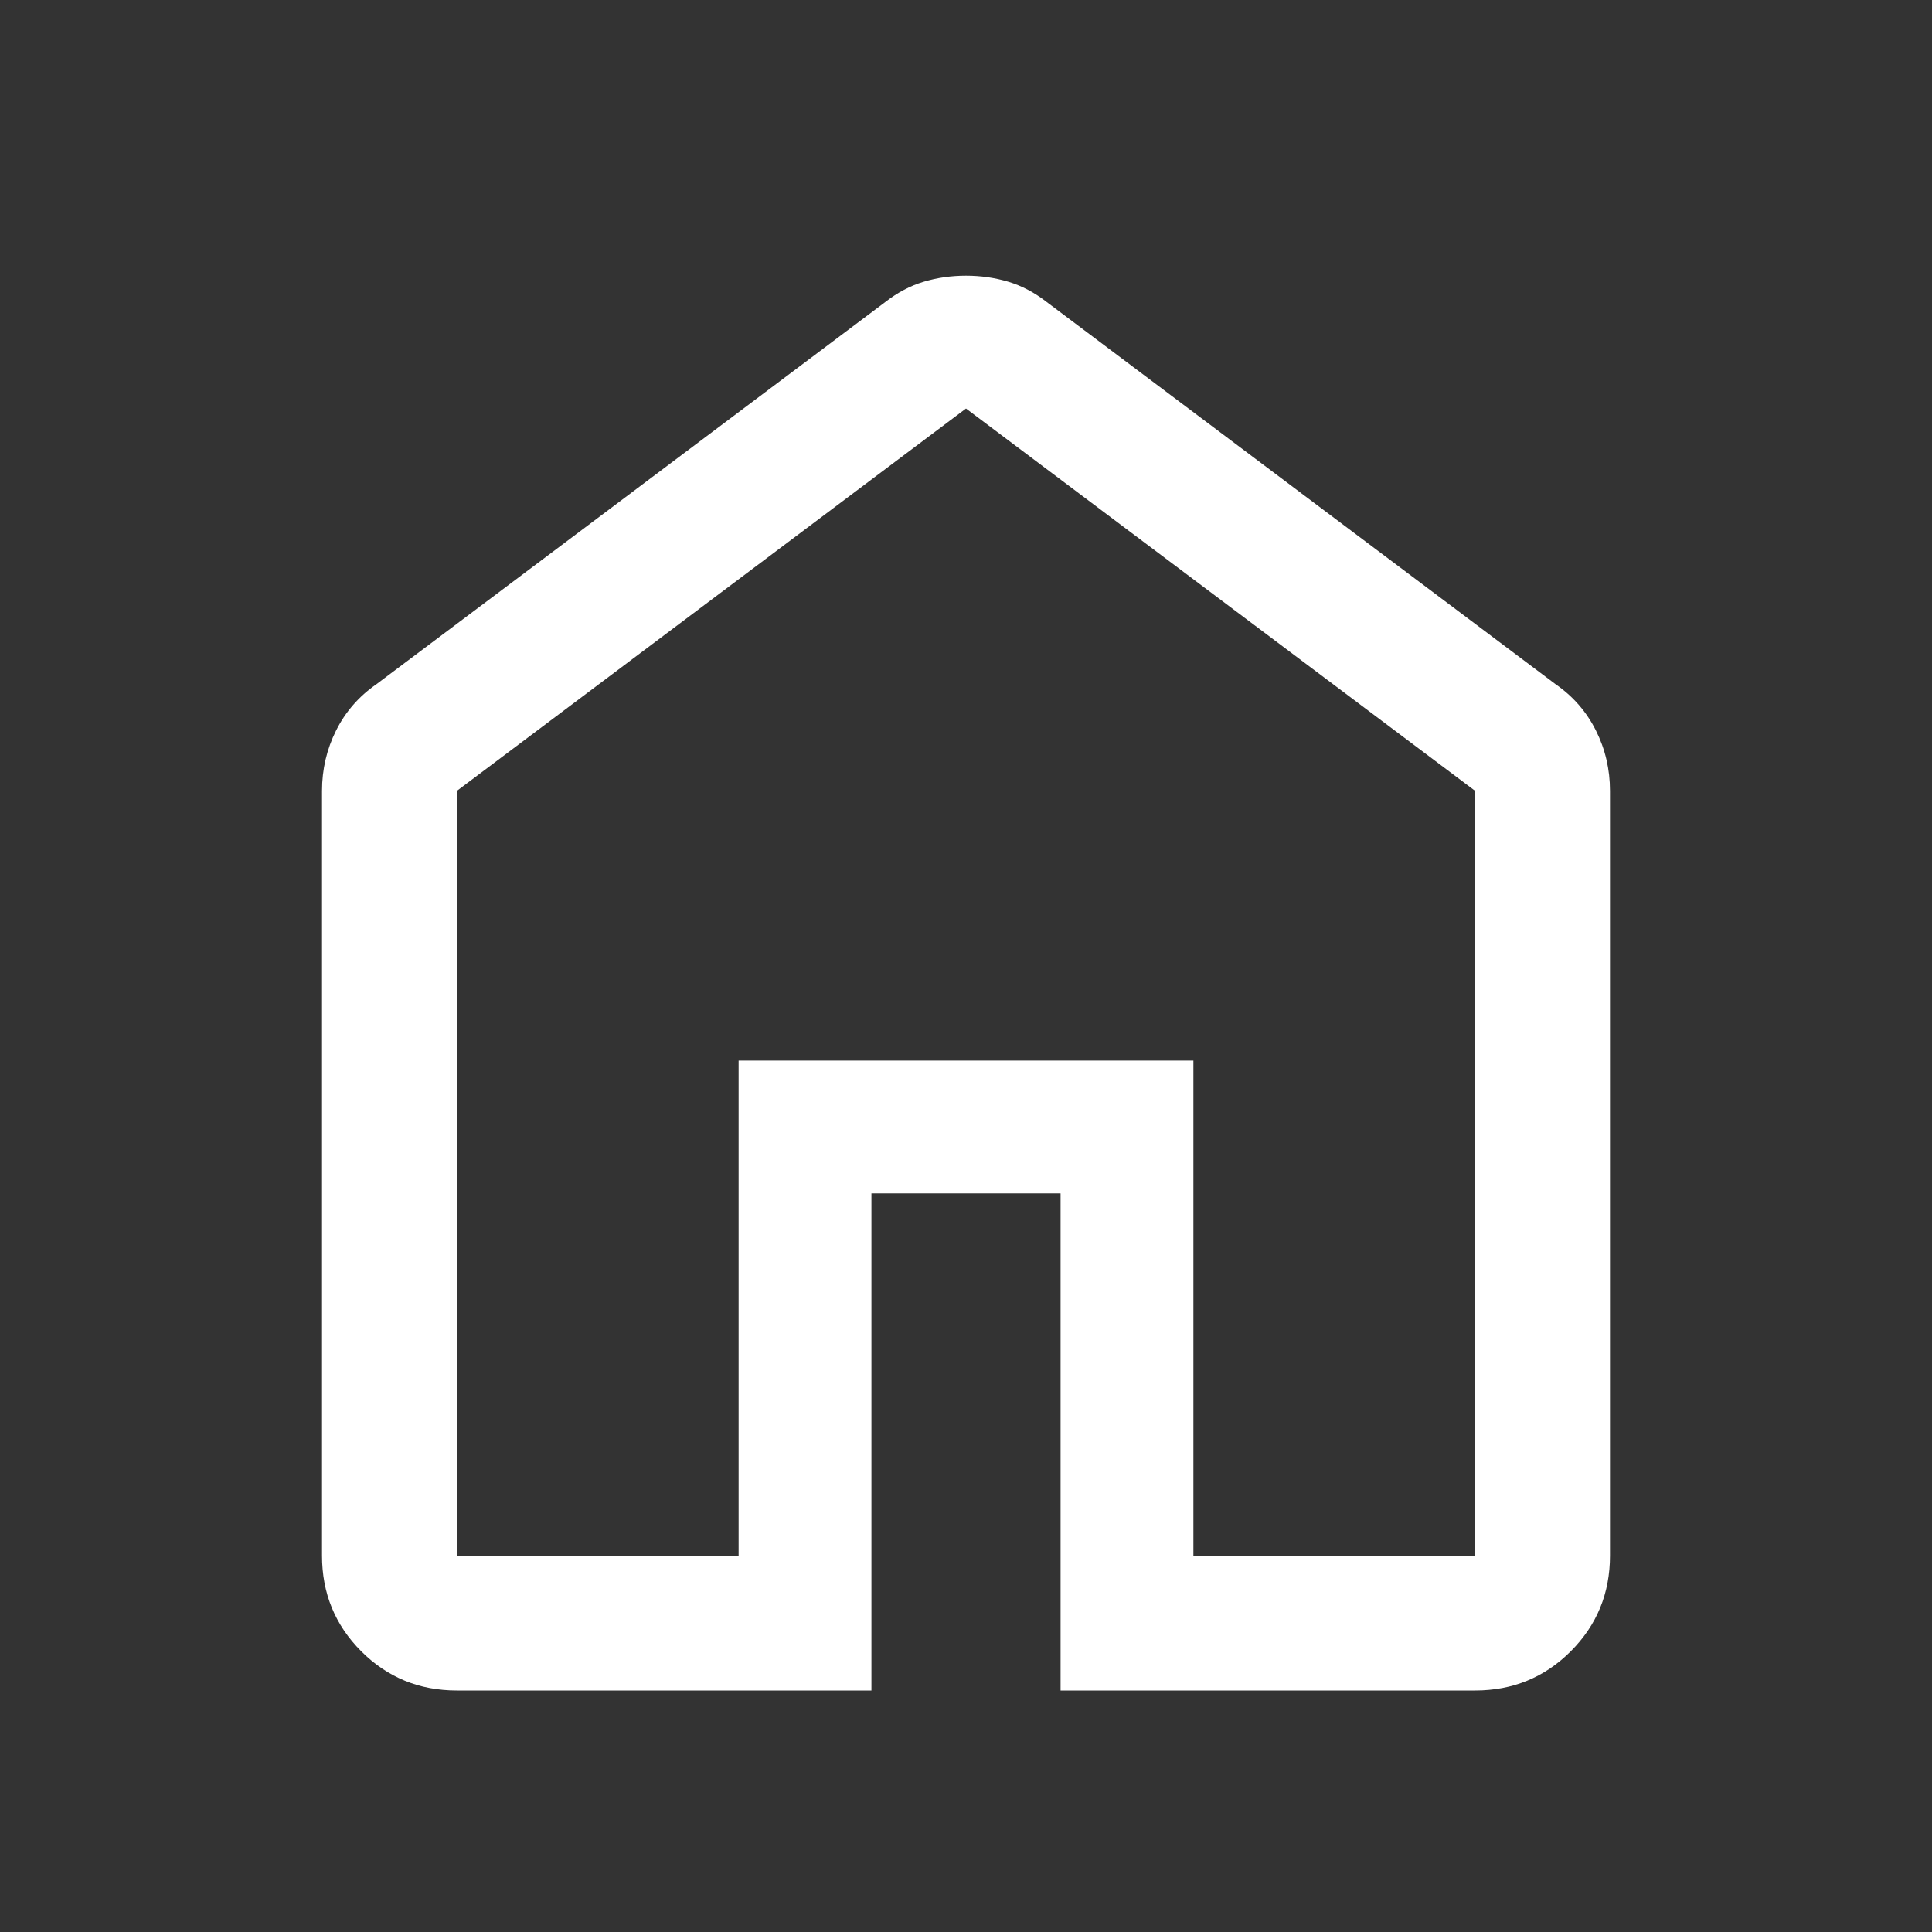 <svg xmlns="http://www.w3.org/2000/svg" height="40" width="40"><rect width="100%" height="100%" fill="#333333" stroke="none"/><path d="M9.458 32.208h5.834v-10.25h9.416v10.25h5.834V16.375L20 8.458 9.458 16.375Zm0 2.792q-1.166 0-1.979-.812-.812-.813-.812-1.98V16.375q0-.667.291-1.25.292-.583.834-.958L18.333 6.25q.375-.292.792-.417.417-.125.875-.125t.875.125q.417.125.792.417l10.541 7.917q.542.375.834.958.291.583.291 1.25v15.833q0 1.167-.812 1.98-.813.812-1.979.812h-8.584V24.708h-3.916V35ZM20 20.333Z" fill="#fff"/></svg>